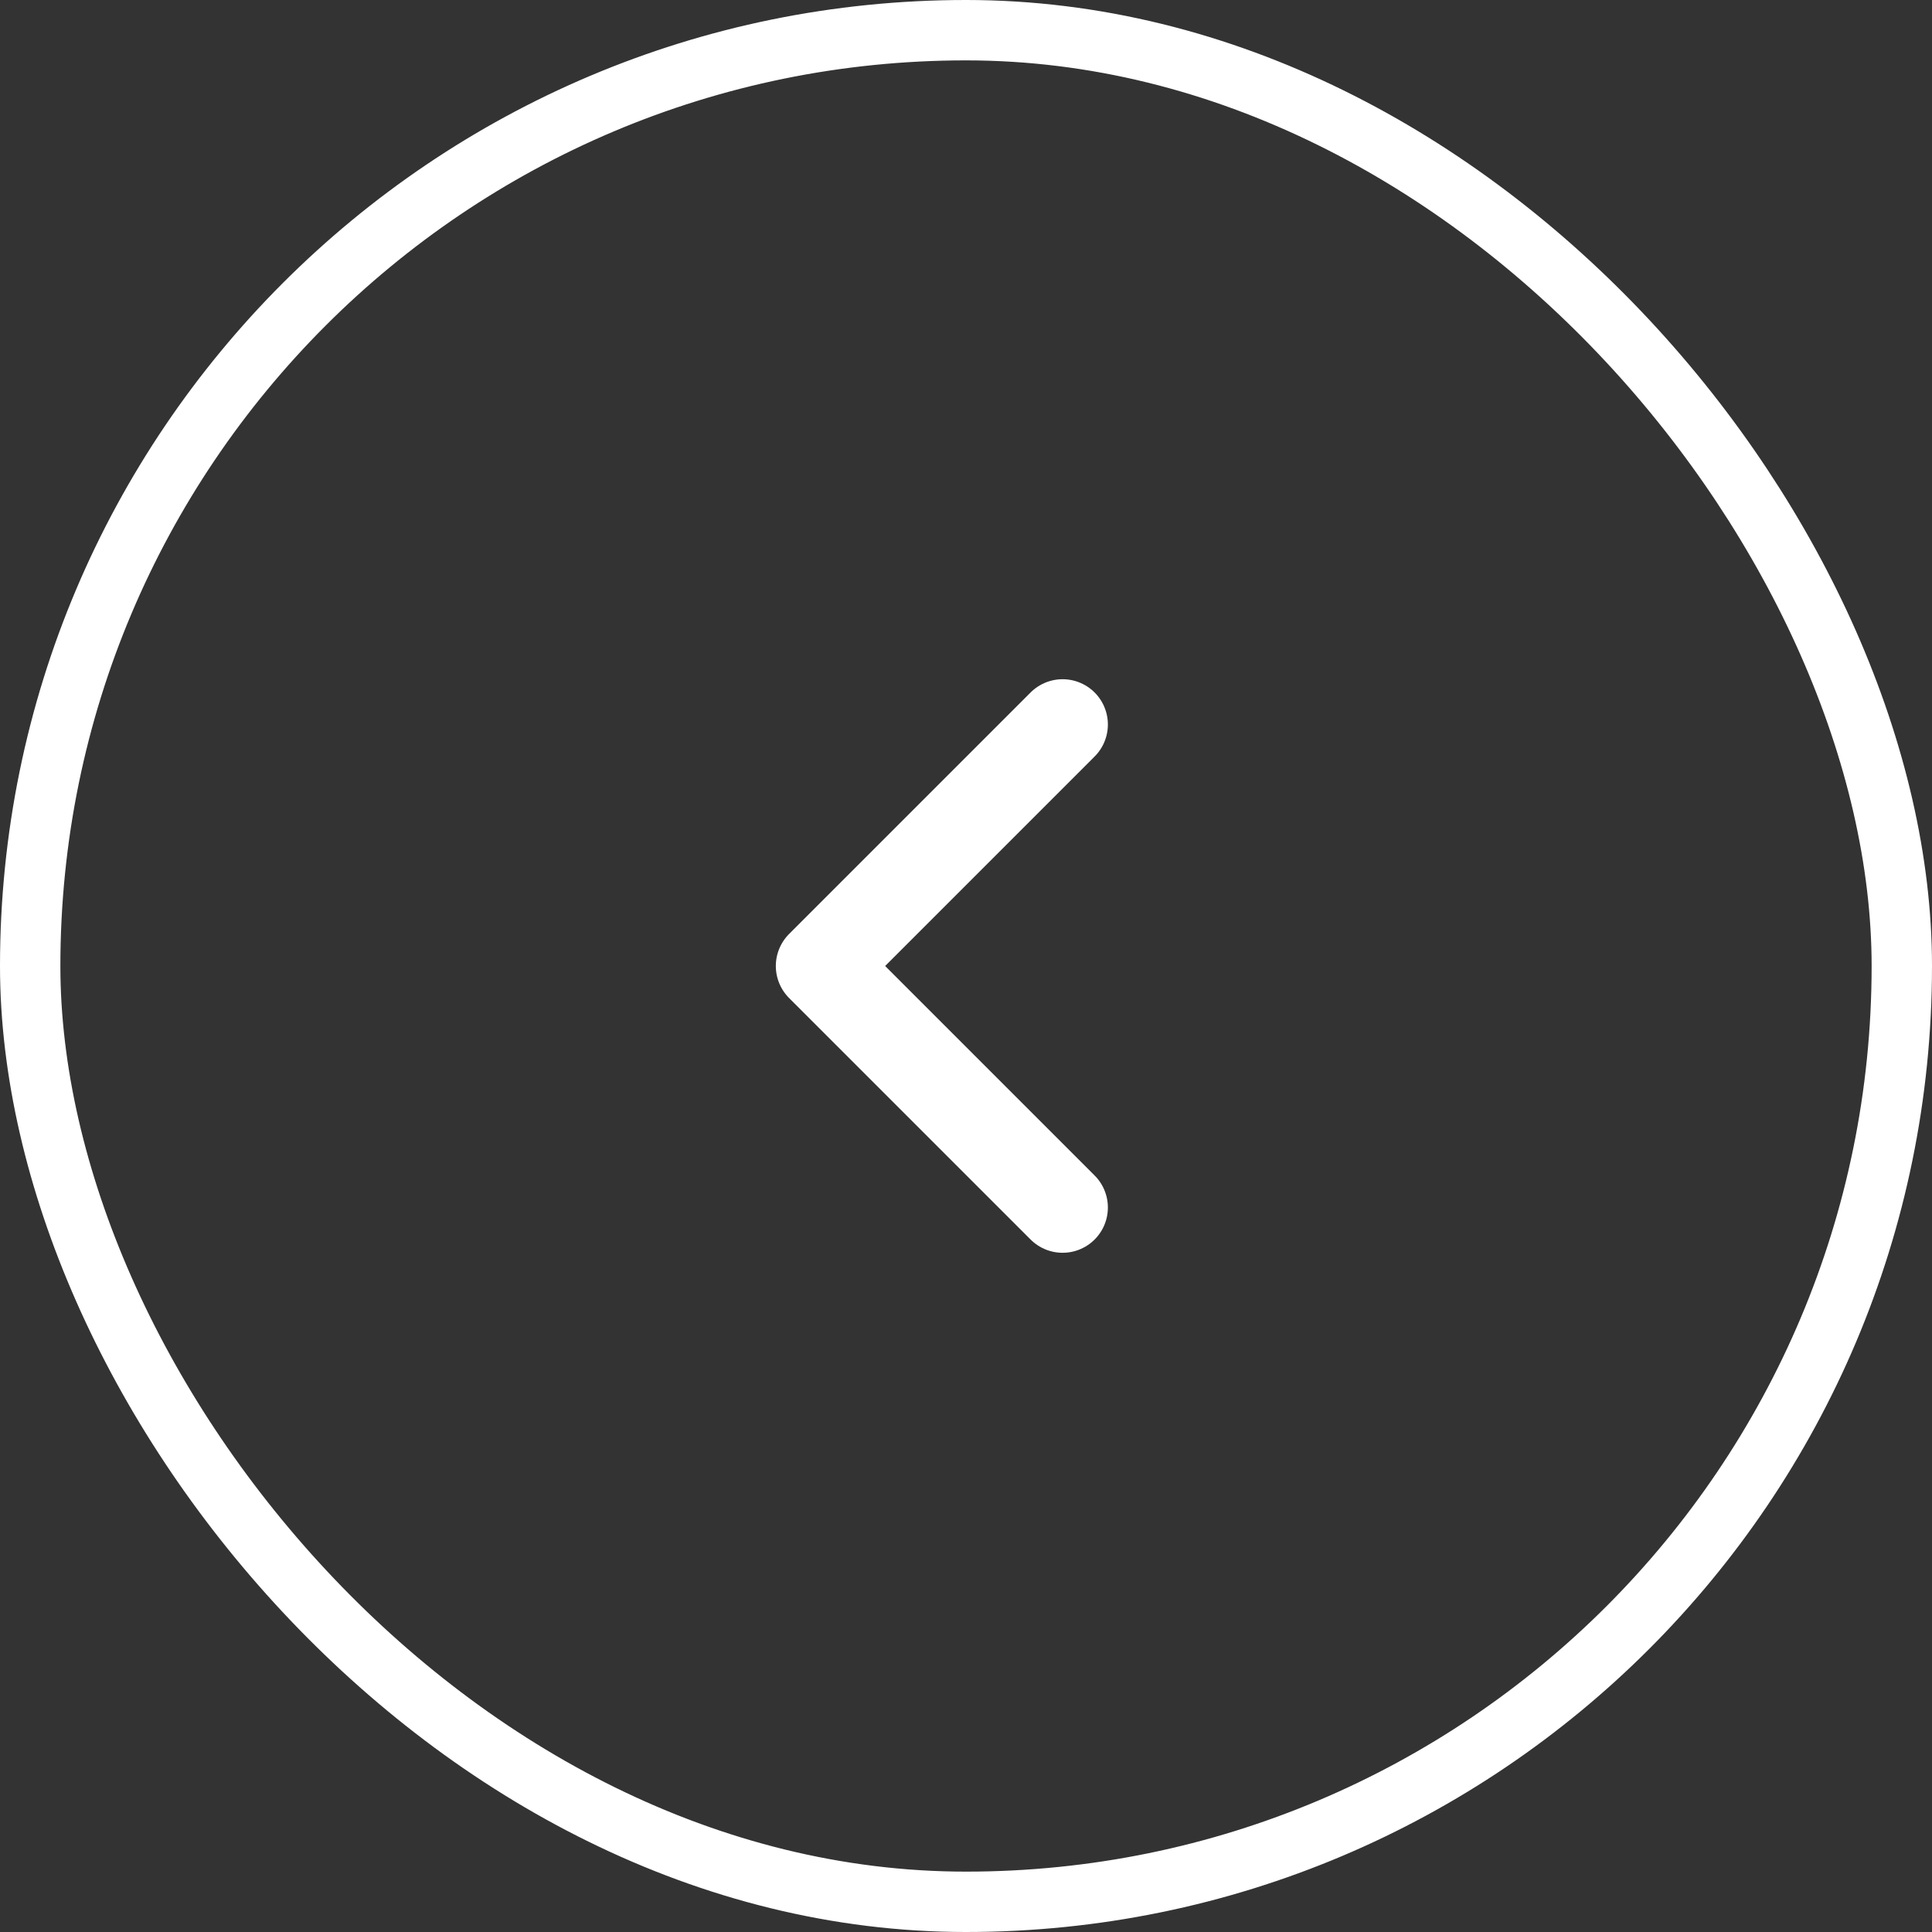 <svg width="32" height="32" fill="none" xmlns="http://www.w3.org/2000/svg"><rect width="100%" height="100%" fill="#333333" stroke="none"/><rect x=".5" y=".5" width="31" height="31" rx="15.5" stroke="#fff"/><path d="M17.6 20l-4-4 4-4" stroke="#fff" stroke-width="1.5" stroke-linecap="round" stroke-linejoin="round"/></svg>
